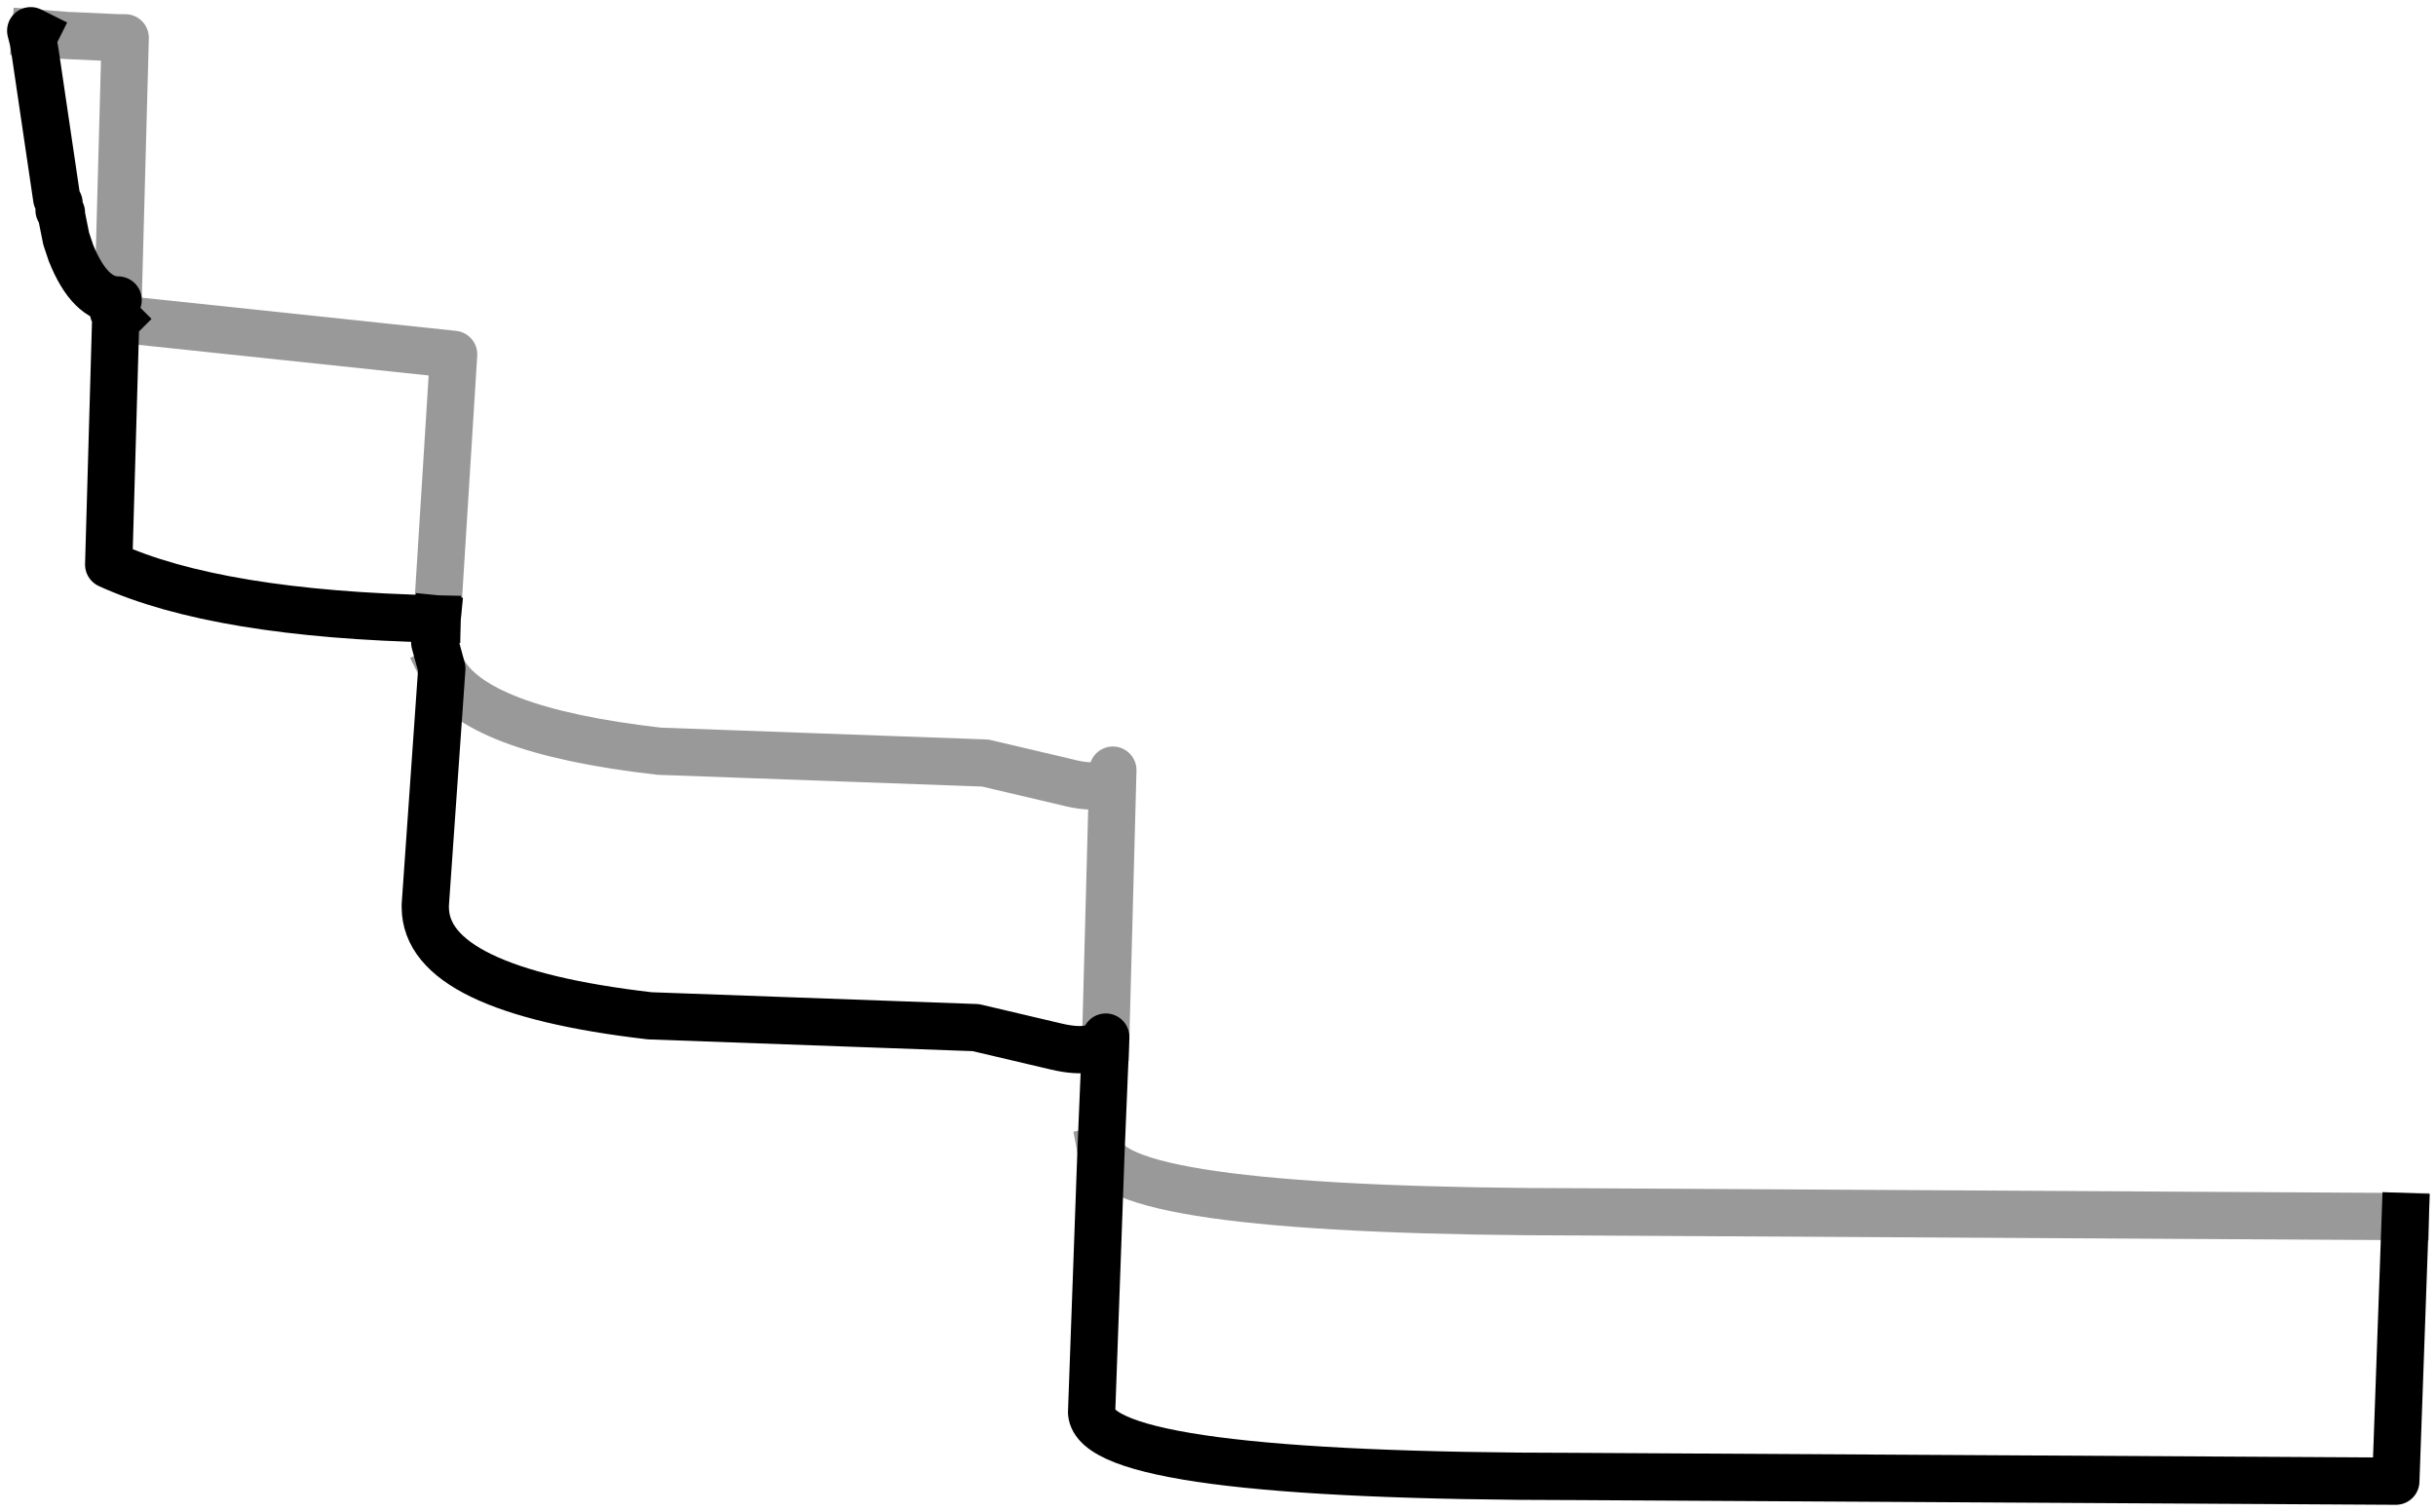 <?xml version="1.0" encoding="UTF-8" standalone="no"?>
<svg xmlns:xlink="http://www.w3.org/1999/xlink" height="32.0px" width="51.55px" xmlns="http://www.w3.org/2000/svg">
  <g transform="matrix(1.0, 0.0, 0.0, 1.0, 62.4, -138.2)">
    <path d="M-61.65 138.9 L-61.0 138.95 -59.9 139.0 -59.75 139.0 -59.9 144.55 Q-60.5 144.55 -60.9 143.55 -60.5 144.55 -59.9 144.55 L-59.95 144.6 Q-60.55 144.55 -60.9 143.55 L-61.0 143.25 -61.1 142.75 -61.1 142.7 -61.15 142.65 -61.15 142.5 -61.2 142.4 -61.65 139.35 -61.7 139.05 -61.75 138.85 -61.65 138.9 M-59.95 144.9 L-59.9 144.95 -52.8 145.7 -53.15 151.3 Q-57.8 151.2 -60.1 150.15 L-59.95 144.9 M-53.05 152.35 Q-52.4 153.65 -48.45 154.1 L-41.55 154.35 -39.85 154.75 Q-38.9 155.0 -38.85 154.5 L-39.0 160.15 Q-39.2 160.55 -40.05 160.35 L-41.75 159.95 -48.65 159.7 Q-53.4 159.15 -53.4 157.4 L-53.4 157.35 -53.05 152.35 M-39.1 162.55 Q-38.85 163.85 -28.85 163.85 L-11.5 163.95 -11.7 169.55 -29.05 169.45 Q-39.2 169.45 -39.3 168.1 L-39.1 162.55" fill="#ffffff" fill-opacity="0.0" fill-rule="evenodd" stroke="none"/>
    <path d="M-61.65 138.9 L-61.75 138.85 -61.7 139.05 -61.65 139.35 -61.2 142.4 -61.15 142.5 -61.15 142.65 -61.1 142.7 -61.1 142.75 -61.0 143.25 -60.9 143.55 Q-60.5 144.55 -59.9 144.55 L-59.95 144.6 -60.0 144.8 -59.95 144.9 -59.9 144.95 M-53.15 151.3 L-53.2 151.8 -53.05 152.35 -53.4 157.35 -53.4 157.4 Q-53.4 159.15 -48.65 159.7 L-41.75 159.95 -40.05 160.35 Q-39.2 160.55 -39.0 160.15 L-39.1 162.55 -39.3 168.1 Q-39.2 169.45 -29.05 169.45 L-11.7 169.55 -11.5 163.95 M-59.95 144.9 L-60.1 150.15 Q-57.8 151.2 -53.15 151.3" fill="none" stroke="#000000" stroke-linecap="square" stroke-linejoin="round" stroke-width="1.0"/>
    <path d="M-59.9 144.55 L-59.75 139.0 -59.9 139.0 -61.0 138.95 -61.65 138.9 M-59.9 144.95 L-52.8 145.7 -53.15 151.3 M-53.05 152.35 Q-52.4 153.65 -48.45 154.1 L-41.55 154.35 -39.85 154.75 Q-38.9 155.0 -38.85 154.5 L-39.0 160.15 M-39.1 162.55 Q-38.85 163.85 -28.85 163.85 L-11.5 163.95" fill="none" stroke="#000000" stroke-linecap="square" stroke-linejoin="round" stroke-opacity="0.4" stroke-width="1.0"/>
  </g>
</svg>

